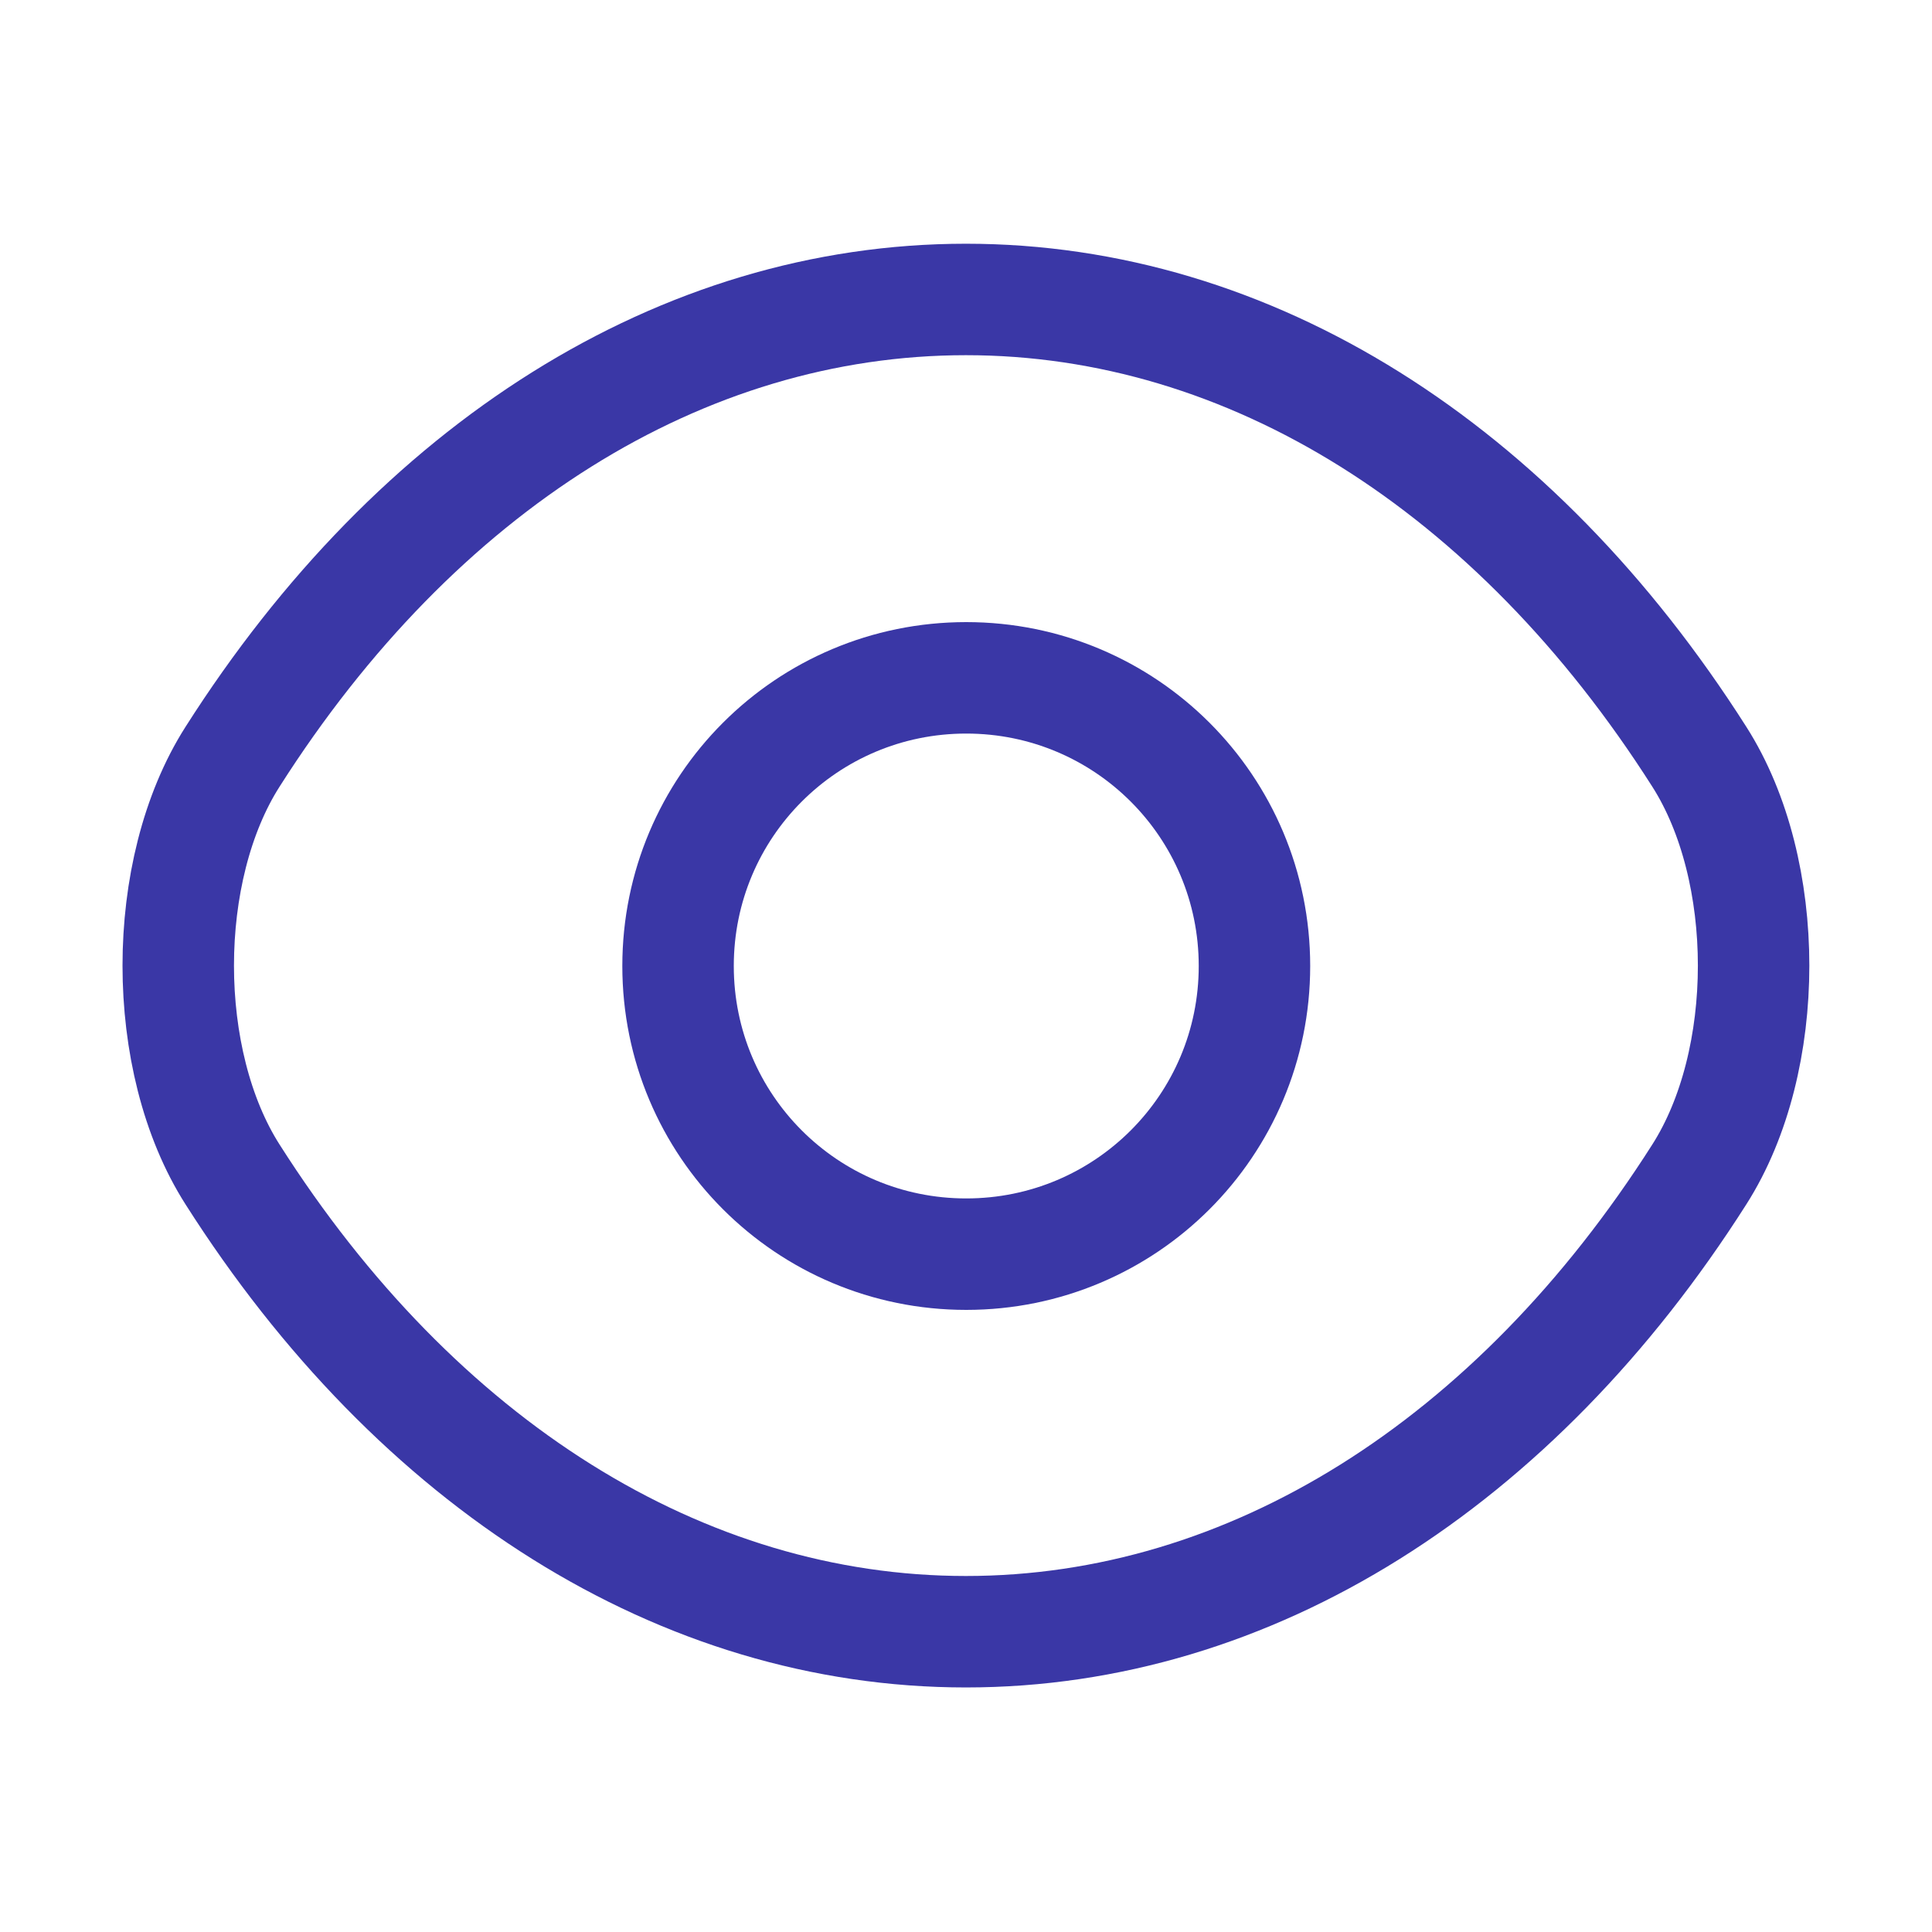 <svg width="26" height="26" viewBox="0 0 26 26" fill="none" xmlns="http://www.w3.org/2000/svg">
<path d="M16.882 13C16.882 15.145 15.148 16.878 13.003 16.878C10.858 16.878 9.125 15.145 9.125 13C9.125 10.855 10.858 9.122 13.003 9.122C15.148 9.122 16.882 10.855 16.882 13Z" stroke="#3A37A6" stroke-width="1.5" stroke-linecap="round" stroke-linejoin="round"/>
<path d="M12.999 21.959C16.823 21.959 20.387 19.706 22.868 15.806C23.843 14.278 23.843 11.711 22.868 10.183C20.387 6.283 16.823 4.03 12.999 4.03C9.175 4.03 5.611 6.283 3.13 10.183C2.155 11.711 2.155 14.278 3.13 15.806C5.611 19.706 9.175 21.959 12.999 21.959Z" stroke="#3A37A6" stroke-width="1.5" stroke-linecap="round" stroke-linejoin="round"/>
</svg>
